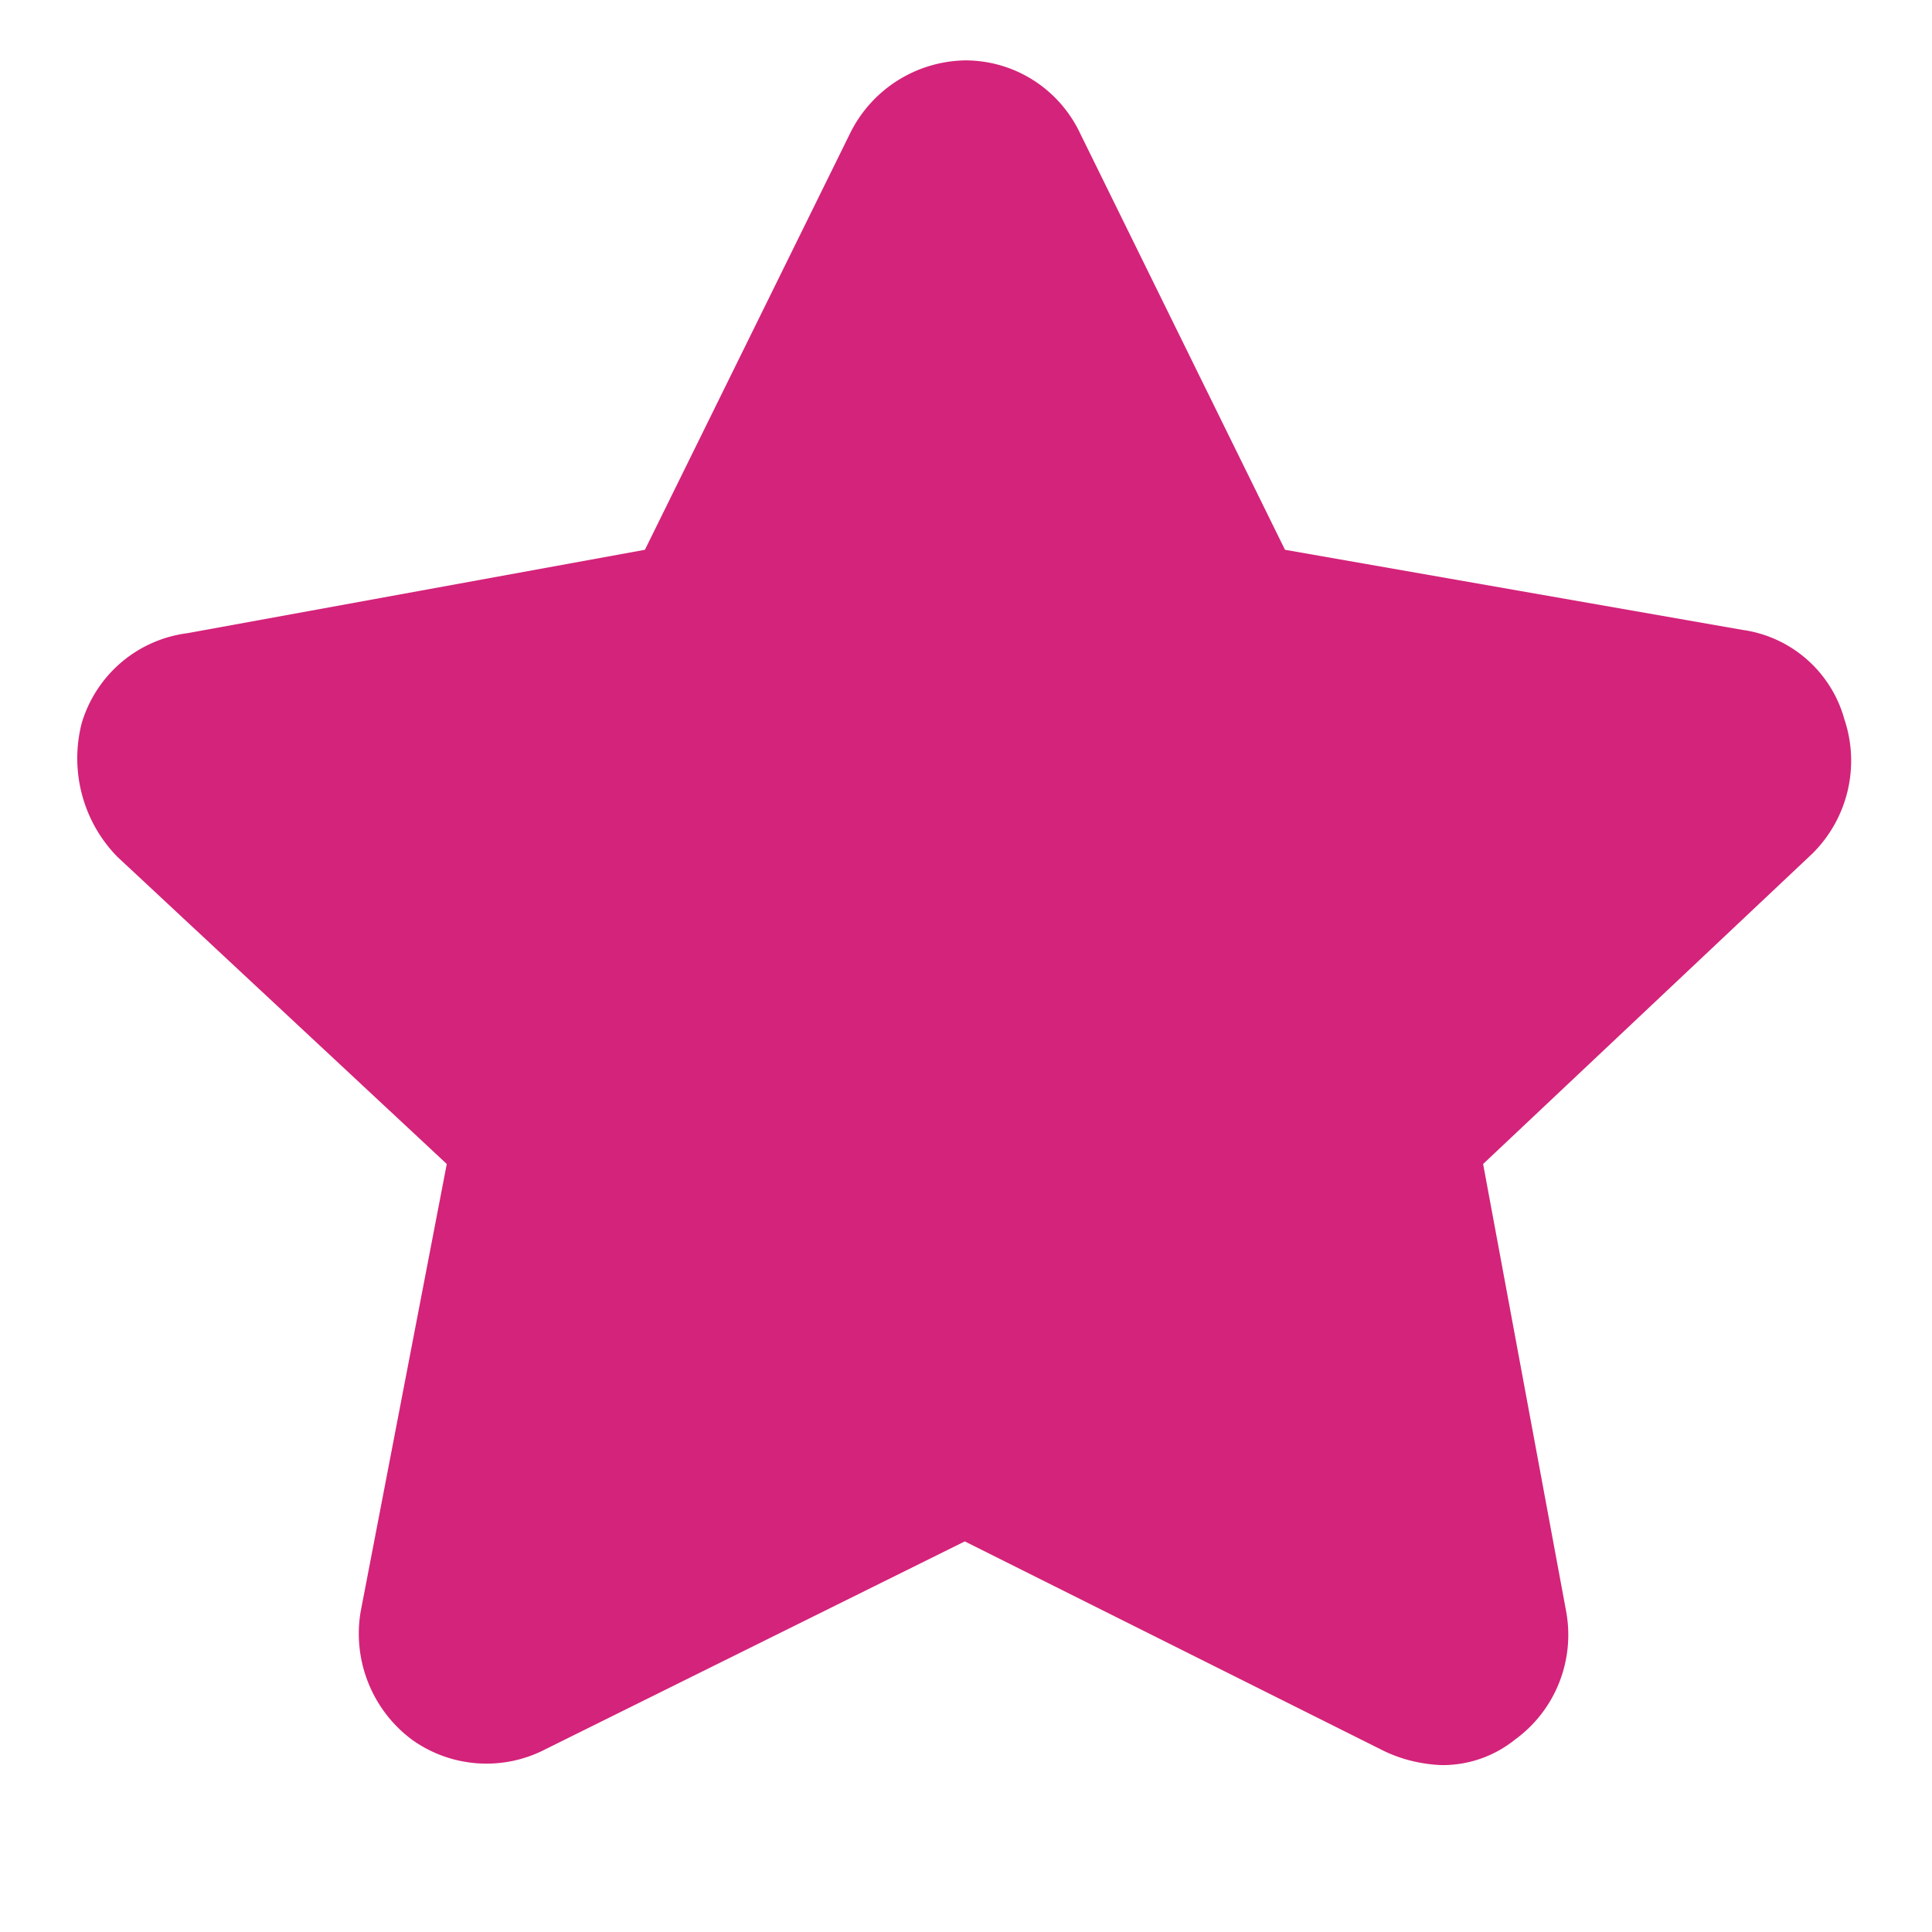 <?xml version="1.0" standalone="no"?><!DOCTYPE svg PUBLIC "-//W3C//DTD SVG 1.1//EN" "http://www.w3.org/Graphics/SVG/1.1/DTD/svg11.dtd"><svg t="1587132467825" class="icon" viewBox="0 0 1024 1024" version="1.1" xmlns="http://www.w3.org/2000/svg" p-id="4062" xmlns:xlink="http://www.w3.org/1999/xlink" width="200" height="200"><defs><style type="text/css"></style></defs><path d="M763.982 935.539c-11.292-0.484-22.262-3.227-32.263-8.389l-220.359-110.18-221.973 110.018c-22.747 11.937-50.332 10.001-71.141-5.001-20.972-15.648-31.457-41.943-27.101-67.753l45.653-237.298-174.546-162.769c-18.39-18.713-25.488-45.816-18.874-71.142 7.744-25.488 29.522-44.039 55.977-47.427l242.46-44.2 108.566-220.359C461.834 47.486 485.387 32.483 511.522 32c26.294 0 50.008 15.164 61.139 39.038l108.405 220.359 242.299 42.428c25.973 3.548 47.266 22.261 54.203 47.427 8.389 25.003 1.775 52.589-16.938 71.14L786.083 616.937l44.04 237.298c4.678 25.972-5.808 52.266-27.101 67.753a61.139 61.139 0 0 1-39.039 13.551z" p-id="4063" fill="#d4237a"></path></svg>